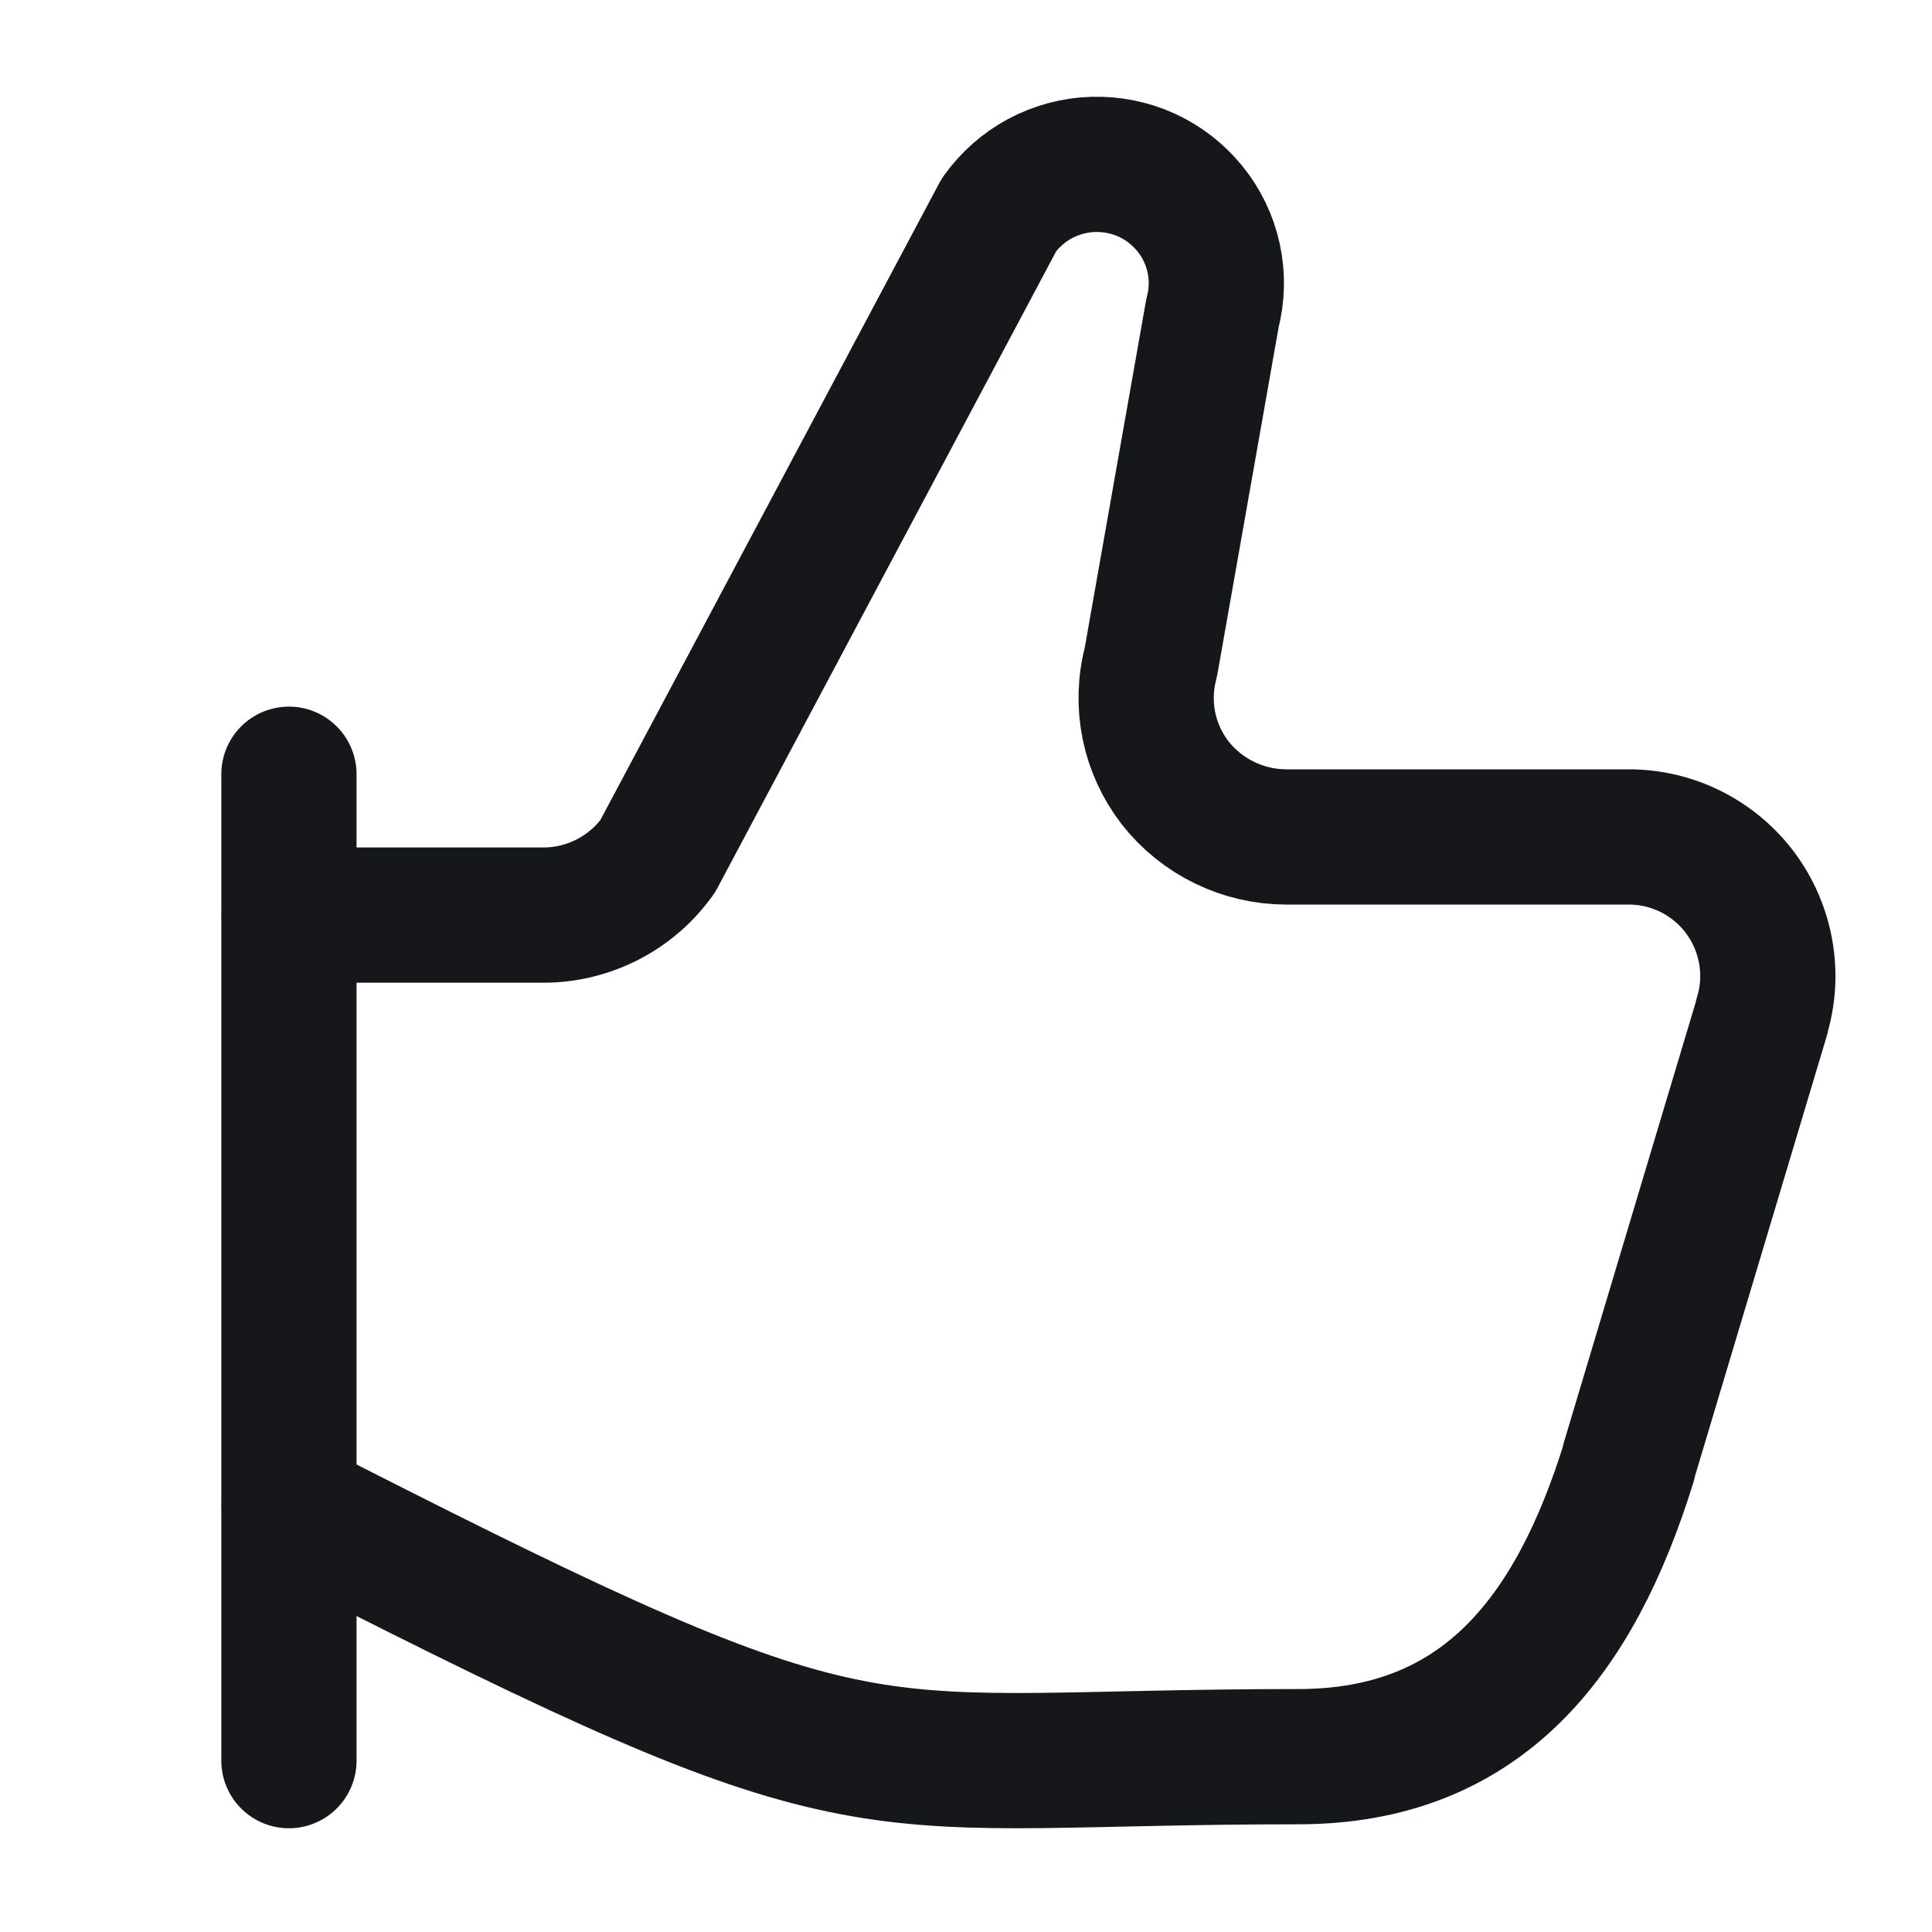 <svg width="20" height="20" viewBox="0 0 20 20" fill="none" xmlns="http://www.w3.org/2000/svg">
<path d="M2.99 15.588C3.276 15.735 3.563 15.881 3.851 16.026C9.156 18.707 8.897 18.185 13.439 18.185C15.335 18.185 16.299 16.951 16.86 15.143V15.132L18.238 10.531V10.522C18.304 10.306 18.318 10.079 18.279 9.857C18.24 9.635 18.15 9.425 18.016 9.244C17.881 9.063 17.706 8.917 17.505 8.816C17.303 8.715 17.081 8.663 16.855 8.664H13.311C13.09 8.663 12.872 8.612 12.674 8.515C12.475 8.418 12.302 8.278 12.165 8.104C12.03 7.929 11.937 7.726 11.893 7.51C11.85 7.294 11.856 7.071 11.913 6.858L12.551 3.244C12.6 3.058 12.605 2.862 12.564 2.673C12.523 2.484 12.438 2.307 12.316 2.158C12.195 2.01 12.042 1.891 11.868 1.812C11.694 1.733 11.504 1.696 11.313 1.702C11.122 1.708 10.935 1.759 10.766 1.849C10.598 1.94 10.453 2.068 10.342 2.223L6.808 8.865C6.673 9.053 6.496 9.206 6.29 9.312C6.085 9.417 5.857 9.473 5.626 9.473H2.99M2.991 8.015V18.226" stroke="#15171A" stroke-width="1.4" stroke-linecap="round" stroke-linejoin="round"/>
</svg>
